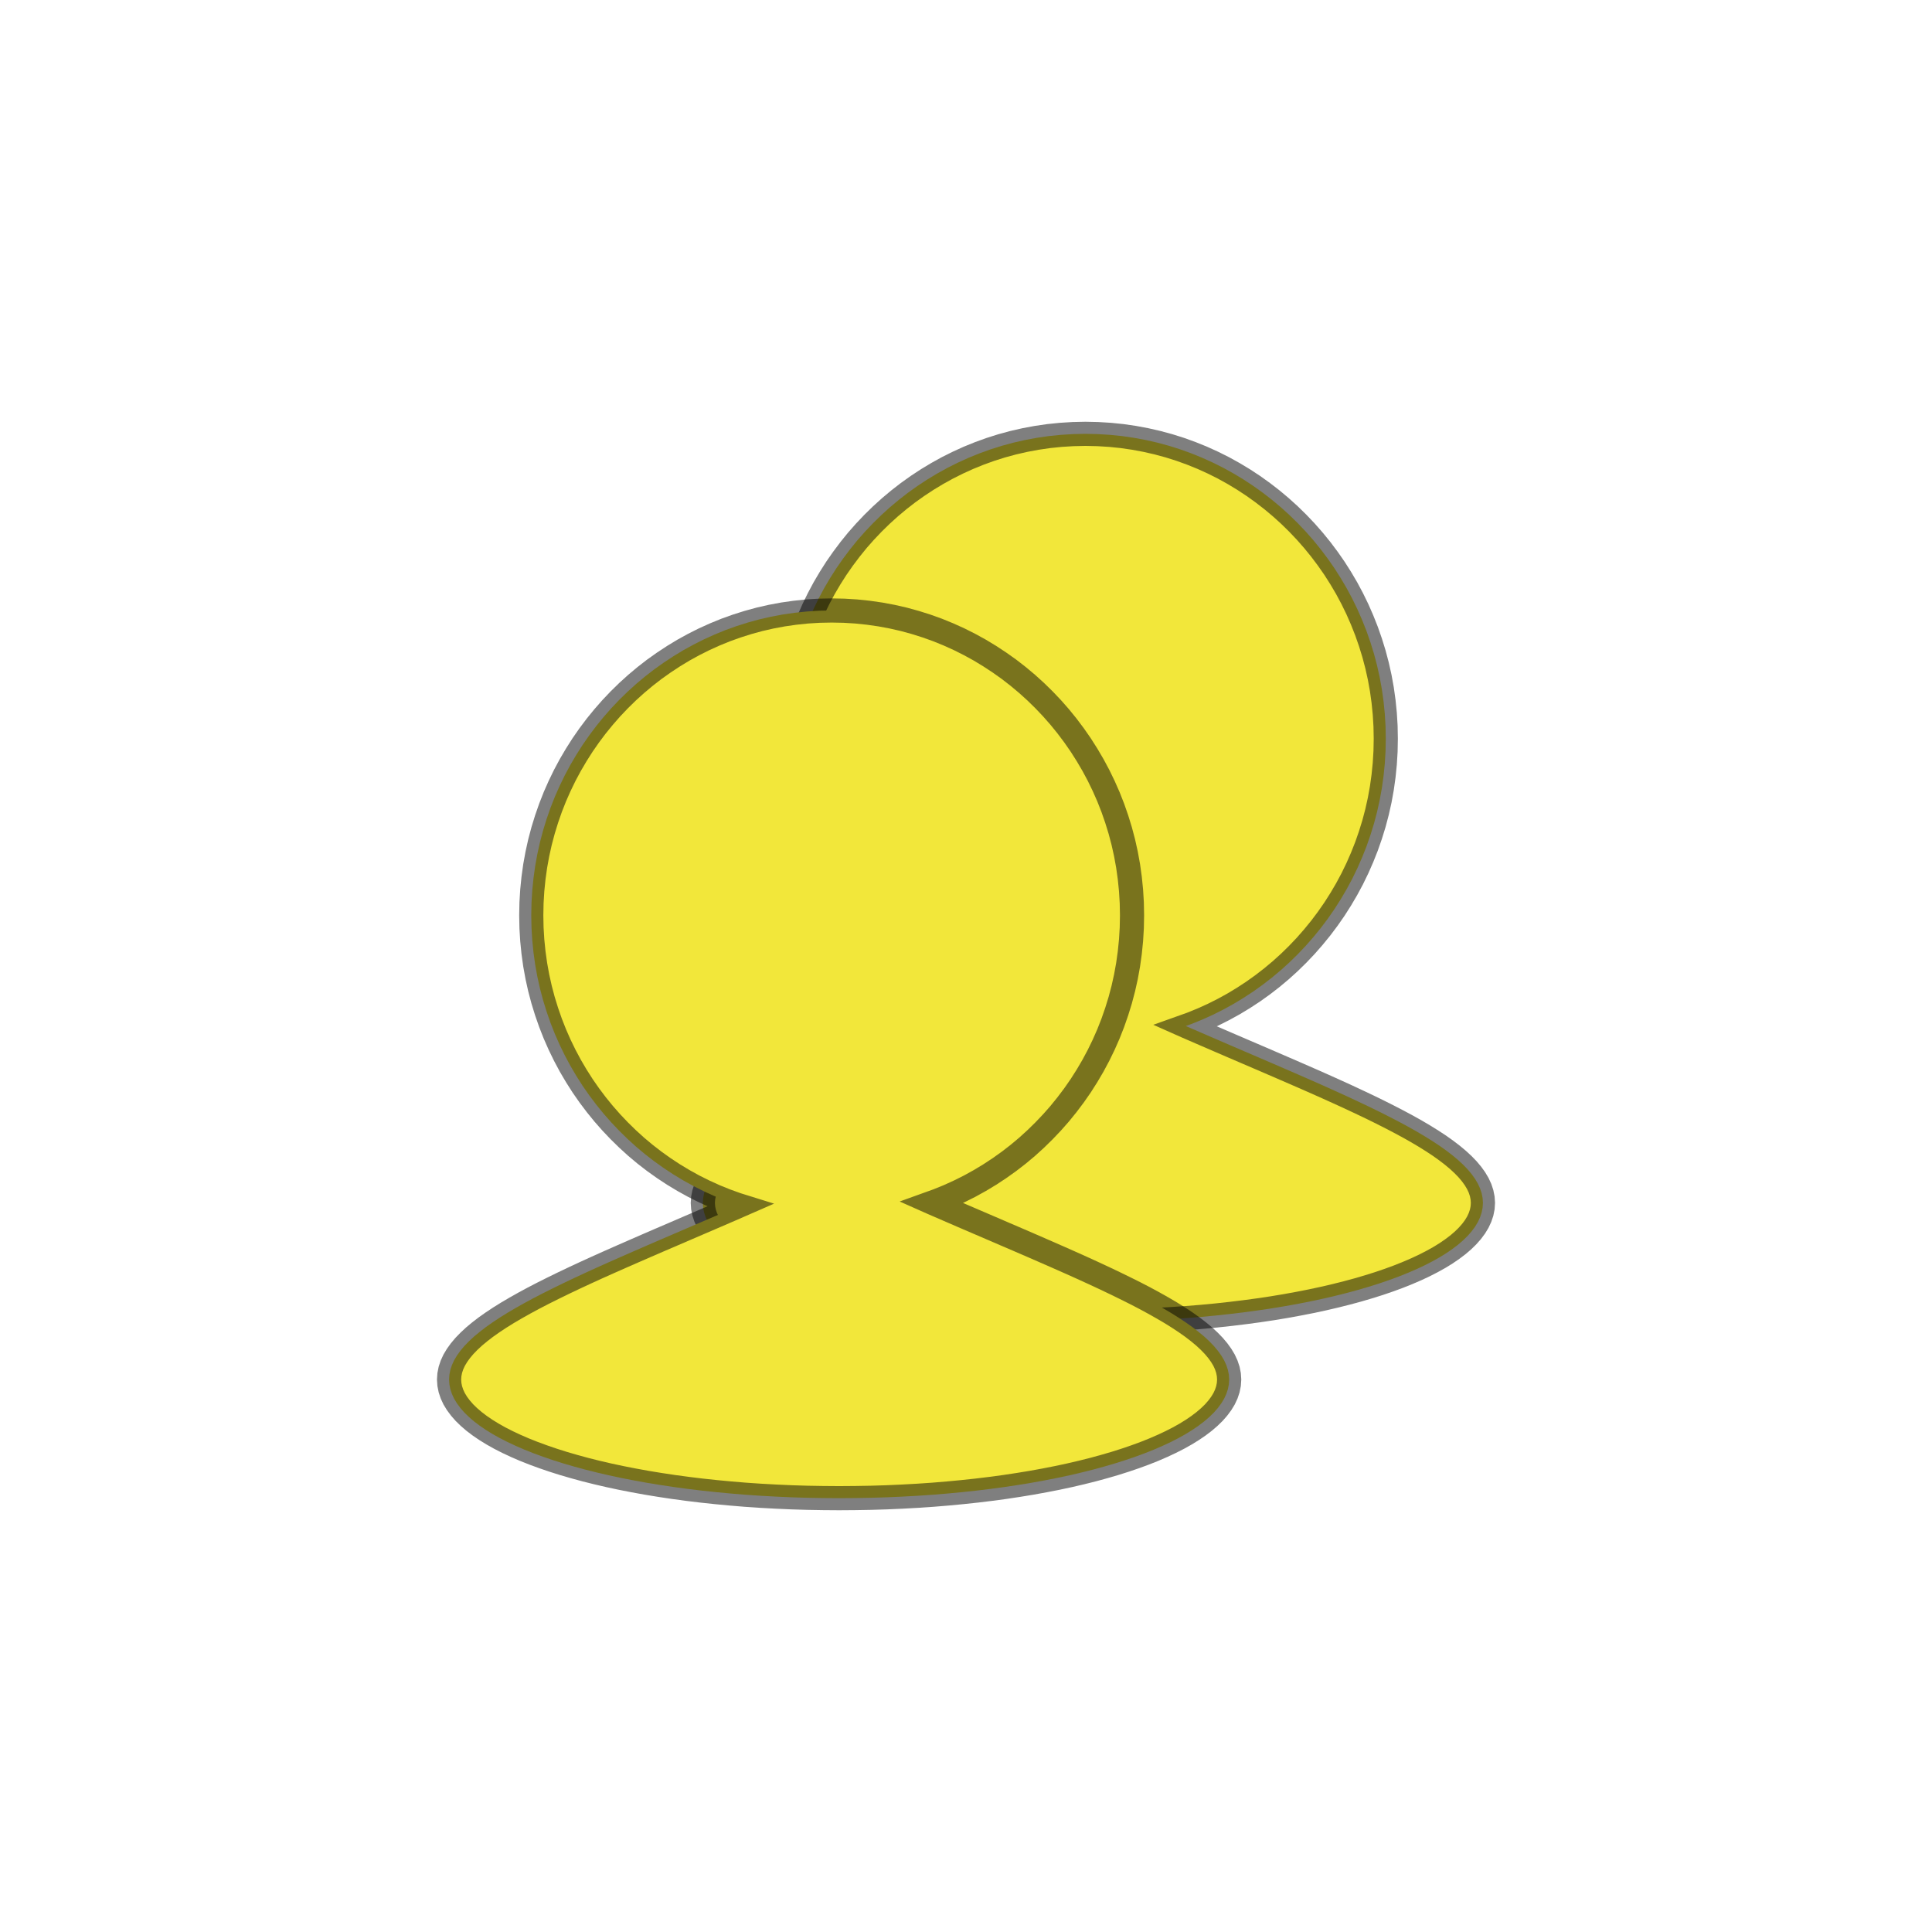 <?xml version="1.0" encoding="UTF-8" standalone="no"?>
<!DOCTYPE svg PUBLIC "-//W3C//DTD SVG 1.1//EN" "http://www.w3.org/Graphics/SVG/1.1/DTD/svg11.dtd">
<svg version="1.1" xmlns="http://www.w3.org/2000/svg" xmlns:xlink="http://www.w3.org/1999/xlink" preserveAspectRatio="xMidYMid meet" viewBox="0 0 640 640" width="80" height="80"><defs><path d="M367.71 144.05L371.72 144.46L375.69 145.04L379.6 145.77L383.45 146.65L387.25 147.68L390.99 148.86L394.66 150.19L398.27 151.65L401.81 153.26L405.27 154.99L408.65 156.86L411.95 158.85L415.17 160.97L418.3 163.21L421.35 165.57L424.3 168.04L427.15 170.62L429.9 173.31L432.55 176.1L435.09 178.99L437.53 181.99L439.85 185.08L442.06 188.25L444.14 191.52L446.11 194.87L447.95 198.31L449.66 201.82L451.23 205.41L452.68 209.07L453.98 212.8L455.15 216.59L456.17 220.45L457.04 224.36L457.76 228.33L458.32 232.35L458.73 236.43L458.98 240.54L459.06 244.7L458.98 248.86L458.73 252.98L458.32 257.05L457.76 261.08L457.04 265.05L456.17 268.96L455.15 272.82L453.98 276.61L452.68 280.34L451.23 284L449.66 287.58L447.95 291.1L446.11 294.53L444.14 297.88L442.06 301.15L439.85 304.33L437.53 307.42L435.09 310.41L432.55 313.31L429.9 316.1L427.15 318.79L424.3 321.37L421.35 323.84L418.3 326.2L415.17 328.44L411.95 330.55L408.65 332.55L405.27 334.41L401.81 336.15L398.27 337.75L394.66 339.22L392.81 339.88L393.08 340L398.01 342.14L402.87 344.24L407.64 346.3L412.32 348.31L416.91 350.28L421.41 352.22L425.8 354.12L430.09 355.98L434.27 357.81L438.34 359.61L442.29 361.39L446.12 363.13L449.82 364.86L453.39 366.55L456.83 368.23L460.13 369.89L463.29 371.53L466.31 373.15L469.17 374.76L471.88 376.36L474.43 377.95L476.82 379.52L479.04 381.1L481.08 382.66L482.96 384.23L484.65 385.79L486.16 387.35L487.48 388.92L488.61 390.49L489.55 392.07L490.28 393.65L490.81 395.25L491.13 396.86L491.24 398.48L491.13 400.1L490.81 401.7L490.28 403.28L489.55 404.85L488.61 406.4L487.48 407.92L486.16 409.42L484.65 410.9L482.96 412.35L481.08 413.77L479.04 415.17L476.82 416.54L474.43 417.87L471.88 419.18L469.17 420.45L466.31 421.68L463.29 422.89L460.13 424.05L456.83 425.18L453.39 426.26L449.82 427.31L446.12 428.31L442.29 429.27L438.34 430.19L434.27 431.06L430.09 431.88L425.8 432.66L421.41 433.39L416.91 434.06L412.32 434.68L407.64 435.25L402.87 435.77L398.01 436.23L393.08 436.63L388.07 436.97L382.99 437.26L377.84 437.48L372.63 437.64L367.36 437.74L362.03 437.77L356.7 437.74L351.43 437.64L346.22 437.48L341.07 437.26L335.99 436.97L330.98 436.63L326.04 436.23L321.19 435.77L316.42 435.25L311.74 434.68L307.15 434.06L302.65 433.39L298.26 432.66L293.97 431.88L289.79 431.06L285.72 430.19L281.77 429.27L277.94 428.31L274.24 427.31L270.67 426.26L267.23 425.18L263.92 424.05L260.76 422.89L257.75 421.68L254.89 420.45L252.18 419.18L249.63 417.87L247.24 416.54L245.02 415.17L242.98 413.77L241.1 412.35L239.41 410.9L237.9 409.42L236.58 407.92L235.45 406.4L234.51 404.85L233.78 403.28L233.25 401.7L232.93 400.1L232.82 398.48L232.93 396.86L233.25 395.25L233.78 393.65L234.51 392.07L235.45 390.49L236.58 388.92L237.9 387.35L239.41 385.79L241.1 384.23L242.98 382.66L245.02 381.1L247.24 379.52L249.63 377.95L252.18 376.36L254.89 374.76L257.75 373.15L260.76 371.53L263.92 369.89L267.23 368.23L270.67 366.55L274.24 364.86L277.94 363.13L281.77 361.39L285.72 359.61L289.79 357.81L293.97 355.98L298.26 354.12L302.65 352.22L307.15 350.28L311.74 348.31L316.42 346.3L321.19 344.24L326.04 342.14L329.05 340.84L328.12 340.54L324.44 339.22L320.84 337.75L317.3 336.15L313.84 334.41L310.46 332.55L307.16 330.55L303.94 328.44L300.8 326.2L297.76 323.84L294.81 321.37L291.96 318.79L289.21 316.1L286.56 313.31L284.01 310.41L281.58 307.42L279.26 304.33L277.05 301.15L274.97 297.88L273 294.53L271.16 291.1L269.45 287.58L267.87 284L266.43 280.34L265.13 276.61L263.96 272.82L262.94 268.96L262.07 265.05L261.35 261.08L260.79 257.05L260.38 252.98L260.13 248.86L260.05 244.7L260.13 240.54L260.38 236.43L260.79 232.35L261.35 228.33L262.07 224.36L262.94 220.45L263.96 216.59L265.13 212.8L266.43 209.07L267.87 205.41L269.45 201.82L271.16 198.31L273 194.87L274.97 191.52L277.05 188.25L279.26 185.08L281.58 181.99L284.01 178.99L286.56 176.1L289.21 173.31L291.96 170.62L294.81 168.04L297.76 165.57L300.8 163.21L303.94 160.97L307.16 158.85L310.46 156.86L313.84 154.99L317.3 153.26L320.84 151.65L324.44 150.19L328.12 148.86L331.86 147.68L335.65 146.65L339.51 145.77L343.42 145.04L347.39 144.46L351.4 144.05L355.46 143.8L359.55 143.71L363.65 143.8L367.71 144.05Z" id="au2BGtqdY"></path><path d="M283.65 202.56L287.66 202.98L291.63 203.55L295.54 204.28L299.4 205.16L303.19 206.2L306.93 207.38L310.61 208.7L314.21 210.17L317.75 211.77L321.21 213.51L324.59 215.37L327.89 217.37L331.11 219.49L334.25 221.72L337.29 224.08L340.24 226.55L343.09 229.13L345.84 231.82L348.49 234.61L351.04 237.51L353.47 240.5L355.79 243.59L358 246.77L360.08 250.04L362.05 253.39L363.89 256.82L365.6 260.34L367.18 263.92L368.62 267.58L369.92 271.31L371.09 275.11L372.11 278.96L372.98 282.88L373.7 286.85L374.26 290.87L374.67 294.94L374.92 299.06L375 303.22L374.92 307.38L374.67 311.5L374.26 315.57L373.7 319.59L372.98 323.56L372.11 327.47L371.09 331.33L369.92 335.12L368.62 338.85L367.18 342.51L365.6 346.1L363.89 349.61L362.05 353.05L360.08 356.4L358 359.67L355.79 362.85L353.47 365.93L351.04 368.93L348.49 371.82L345.84 374.61L343.09 377.3L340.24 379.89L337.29 382.36L334.25 384.71L331.11 386.95L327.89 389.07L324.59 391.06L321.21 392.93L317.75 394.66L314.21 396.27L310.61 397.73L308.75 398.4L309.02 398.52L313.96 400.66L318.81 402.76L323.58 404.81L328.26 406.82L332.85 408.8L337.35 410.73L341.74 412.63L346.03 414.5L350.21 416.33L354.28 418.13L358.23 419.9L362.06 421.65L365.76 423.37L369.33 425.07L372.77 426.75L376.08 428.4L379.24 430.04L382.25 431.67L385.11 433.28L387.82 434.87L390.37 436.46L392.76 438.04L394.98 439.61L397.02 441.18L398.9 442.74L400.59 444.31L402.1 445.87L403.42 447.44L404.55 449.01L405.49 450.58L406.22 452.17L406.75 453.76L407.07 455.37L407.18 456.99L407.07 458.61L406.75 460.21L406.22 461.8L405.49 463.37L404.55 464.91L403.42 466.43L402.1 467.94L400.59 469.41L398.9 470.86L397.02 472.29L394.98 473.68L392.76 475.05L390.37 476.39L387.82 477.69L385.11 478.96L382.25 480.2L379.24 481.4L376.08 482.56L372.77 483.69L369.33 484.78L365.76 485.82L362.06 486.83L358.23 487.79L354.28 488.71L350.21 489.58L346.03 490.4L341.74 491.18L337.35 491.9L332.85 492.58L328.26 493.2L323.58 493.77L318.81 494.28L313.96 494.74L309.02 495.15L304.01 495.49L298.93 495.77L293.78 496L288.57 496.16L283.3 496.25L277.97 496.29L272.64 496.25L267.37 496.16L262.16 496L257.01 495.77L251.93 495.49L246.92 495.15L241.99 494.74L237.13 494.28L232.36 493.77L227.68 493.2L223.09 492.58L218.59 491.9L214.2 491.18L209.91 490.4L205.73 489.58L201.66 488.71L197.71 487.79L193.88 486.83L190.18 485.82L186.61 484.78L183.17 483.69L179.87 482.56L176.71 481.4L173.69 480.2L170.83 478.96L168.12 477.69L165.57 476.39L163.18 475.05L160.96 473.68L158.92 472.29L157.04 470.86L155.35 469.41L153.84 467.94L152.52 466.43L151.39 464.91L150.45 463.37L149.72 461.8L149.19 460.21L148.87 458.61L148.76 456.99L148.87 455.37L149.19 453.76L149.72 452.17L150.45 450.58L151.39 449.01L152.52 447.44L153.84 445.87L155.35 444.31L157.04 442.74L158.92 441.18L160.96 439.61L163.18 438.04L165.57 436.46L168.12 434.87L170.83 433.28L173.69 431.67L176.71 430.04L179.87 428.4L183.17 426.75L186.61 425.07L190.18 423.37L193.88 421.65L197.71 419.9L201.66 418.13L205.73 416.33L209.91 414.5L214.2 412.63L218.59 410.73L223.09 408.8L227.68 406.82L232.36 404.81L237.13 402.76L241.99 400.66L244.99 399.35L244.06 399.06L240.38 397.73L236.78 396.27L233.24 394.66L229.78 392.93L226.4 391.06L223.1 389.07L219.88 386.95L216.74 384.71L213.7 382.36L210.75 379.89L207.9 377.3L205.15 374.61L202.5 371.82L199.96 368.93L197.52 365.93L195.2 362.85L192.99 359.67L190.91 356.4L188.94 353.05L187.1 349.61L185.39 346.1L183.81 342.51L182.37 338.85L181.07 335.12L179.9 331.33L178.88 327.47L178.01 323.56L177.29 319.59L176.73 315.57L176.32 311.5L176.07 307.38L175.99 303.22L176.07 299.06L176.32 294.94L176.73 290.87L177.29 286.85L178.01 282.88L178.88 278.96L179.9 275.11L181.07 271.31L182.37 267.58L183.81 263.92L185.39 260.34L187.1 256.82L188.94 253.39L190.91 250.04L192.99 246.77L195.2 243.59L197.52 240.5L199.96 237.51L202.5 234.61L205.15 231.82L207.9 229.13L210.75 226.55L213.7 224.08L216.74 221.72L219.88 219.49L223.1 217.37L226.4 215.37L229.78 213.51L233.24 211.77L236.78 210.17L240.38 208.7L244.06 207.38L247.8 206.2L251.59 205.16L255.45 204.28L259.36 203.55L263.33 202.98L267.34 202.56L271.4 202.31L275.5 202.23L279.59 202.31L283.65 202.56Z" id="eLLgcRs80"></path></defs><g><g><g><use xlink:href="#au2BGtqdY" opacity="1" fill="#f2e73a" fill-opacity="1"></use><g><use xlink:href="#au2BGtqdY" opacity="1" fill-opacity="0" stroke="#000000" stroke-width="8" stroke-opacity="0.5"></use></g></g><g><use xlink:href="#eLLgcRs80" opacity="1" fill="#f2e73a" fill-opacity="1"></use><g><use xlink:href="#eLLgcRs80" opacity="1" fill-opacity="0" stroke="#000000" stroke-width="8" stroke-opacity="0.5"></use></g></g></g></g></svg>